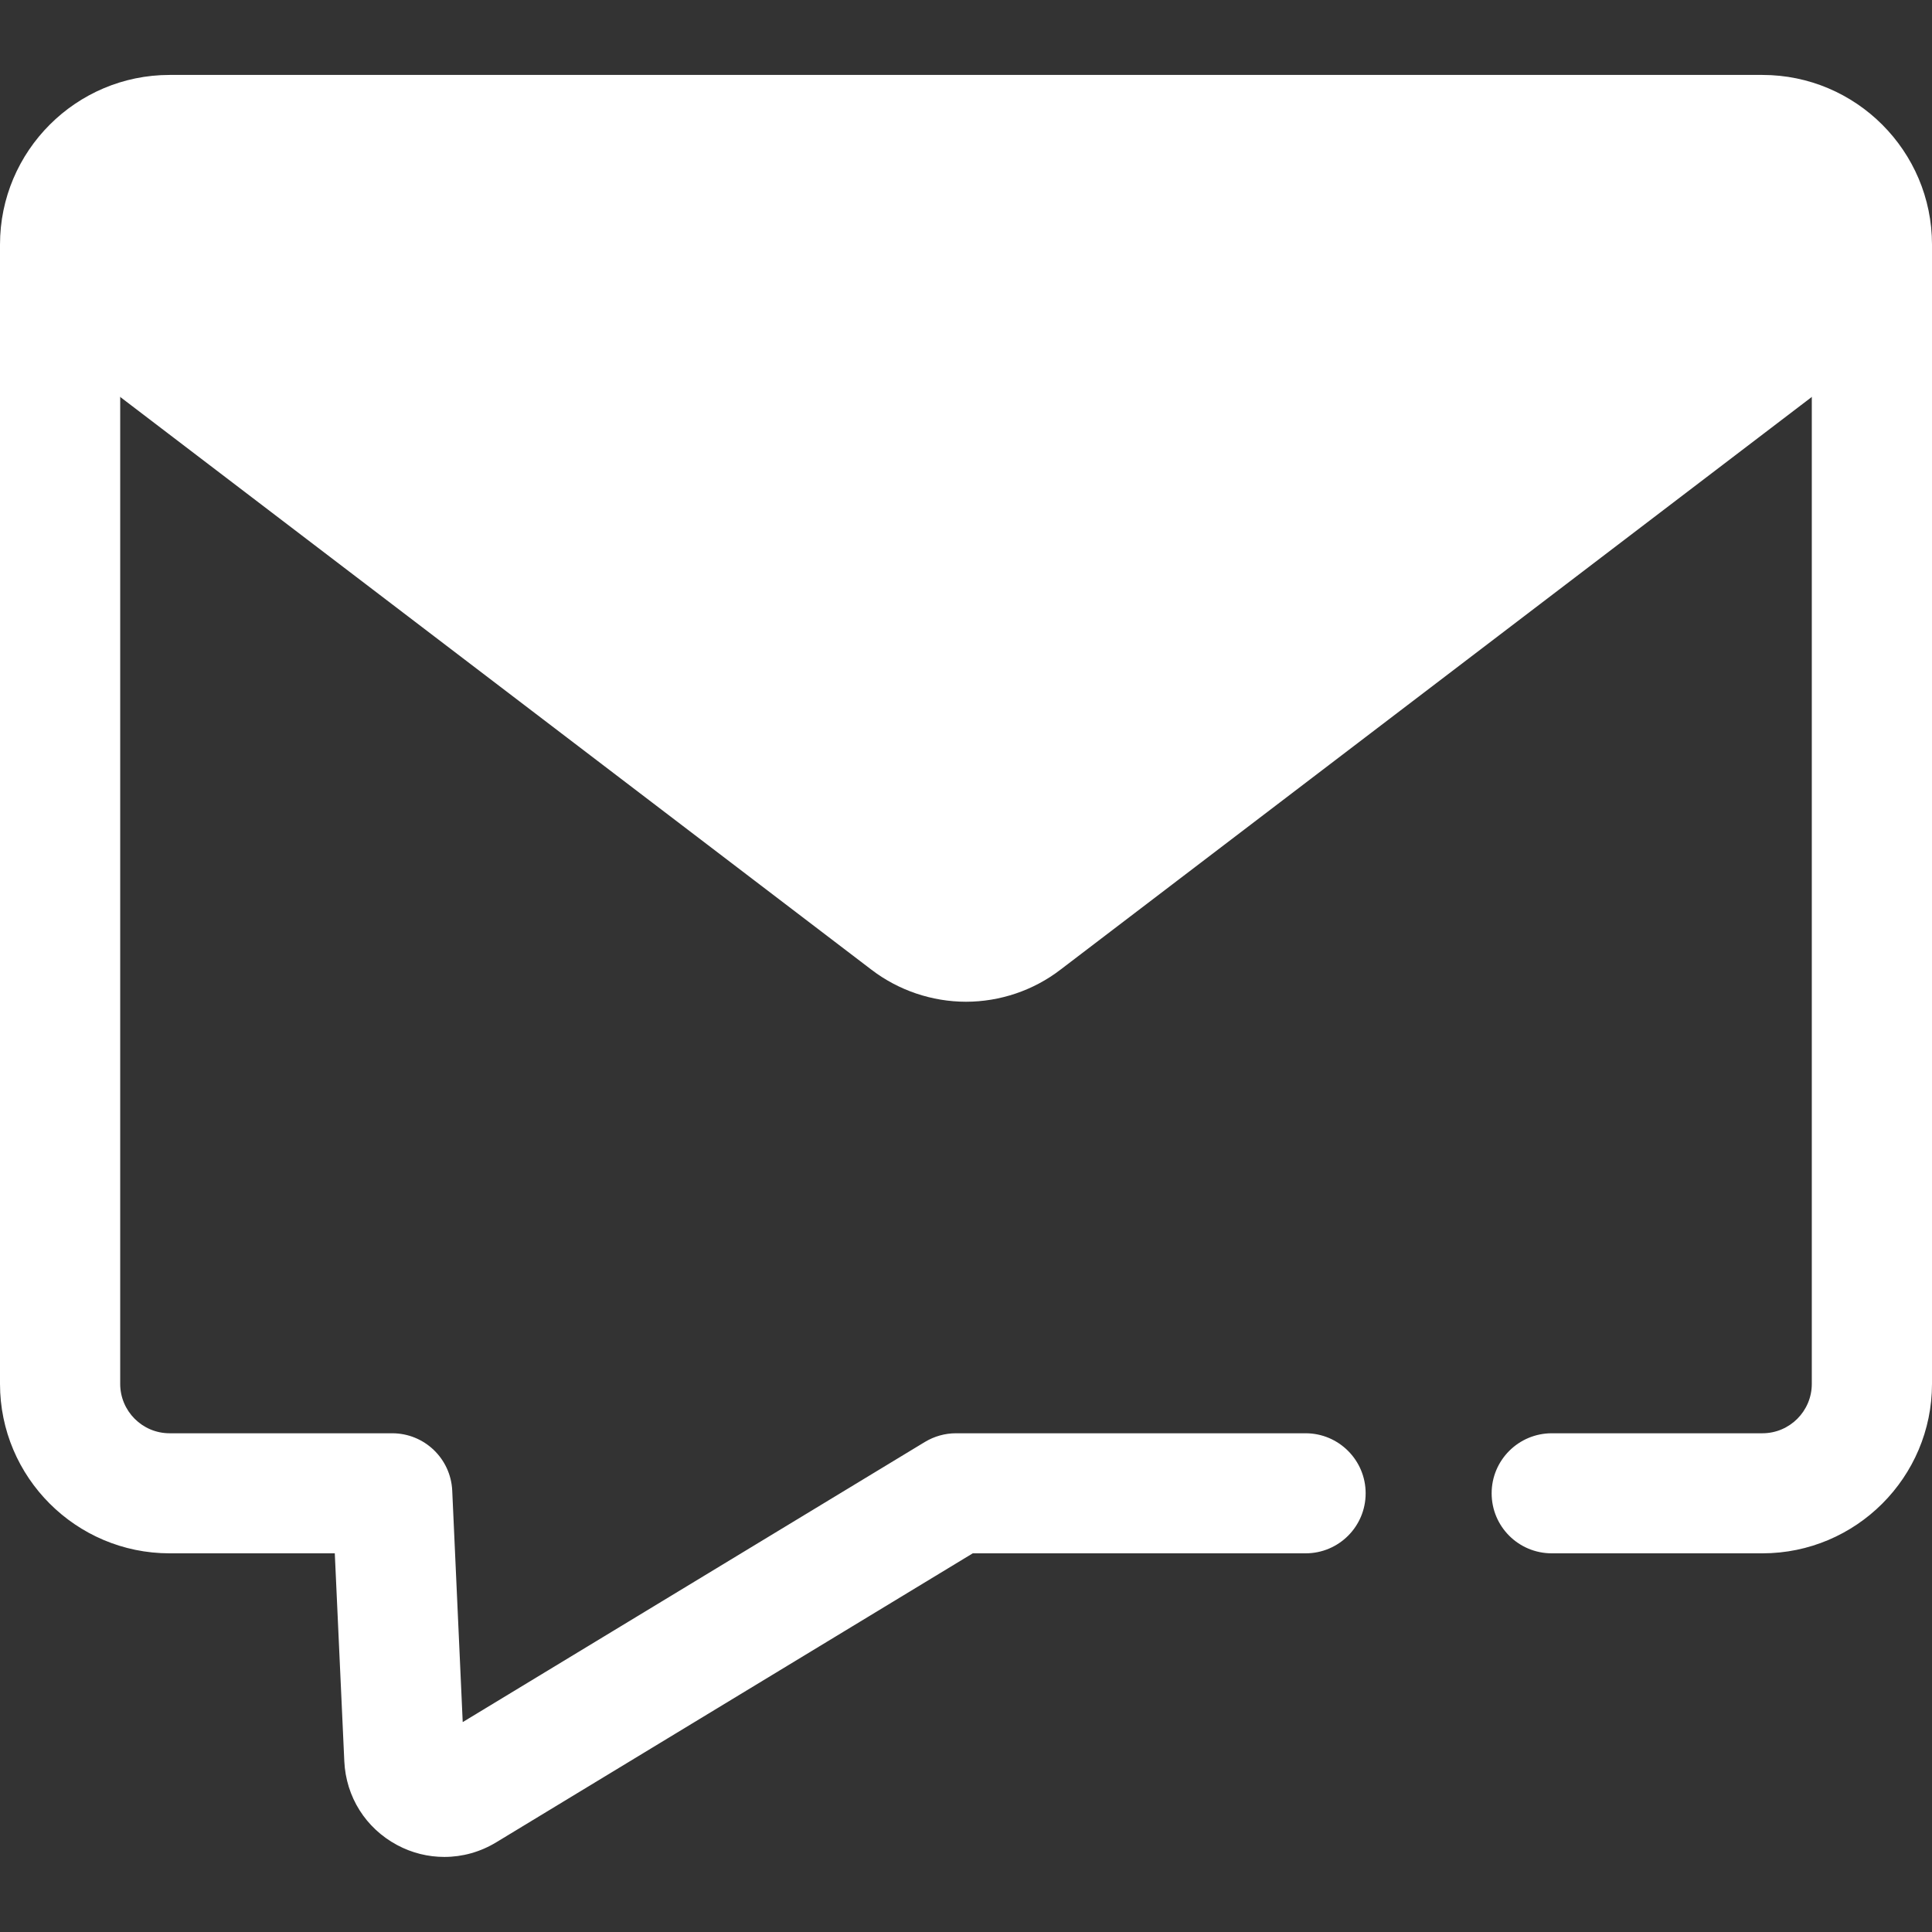 <svg width="14" height="14" viewBox="0 0 14 14" fill="none" xmlns="http://www.w3.org/2000/svg">
<rect x="0" y="0" width="14" height="14" fill="#333333" stroke="none"/>
<g clip-path="url(#clip0_85_732)">
<path d="M3.22 13.456C3.103 13.456 2.986 13.428 2.878 13.37C2.65 13.248 2.507 13.021 2.495 12.763L2.426 11.256H1.229C0.551 11.256 0 10.705 0 10.028V1.772C0 1.095 0.551 0.543 1.229 0.543H12.771C13.449 0.543 14 1.095 14 1.772V10.028C14 10.705 13.449 11.256 12.771 11.256H11.245C11.004 11.256 10.809 11.062 10.809 10.821C10.809 10.581 11.004 10.386 11.245 10.386H12.771C12.969 10.386 13.129 10.225 13.129 10.028V1.772C13.129 1.575 12.969 1.414 12.771 1.414H1.229C1.031 1.414 0.871 1.575 0.871 1.772V10.028C0.871 10.225 1.031 10.386 1.229 10.386H2.842C3.075 10.386 3.266 10.569 3.277 10.801L3.353 12.479L6.702 10.449C6.77 10.408 6.848 10.386 6.927 10.386H9.461C9.701 10.386 9.896 10.581 9.896 10.821C9.896 11.062 9.701 11.256 9.461 11.256H7.049L3.596 13.35C3.479 13.421 3.35 13.456 3.22 13.456Z" fill="white"/>
<path d="M13.099 2.352L7.421 6.682C7.172 6.871 6.828 6.871 6.579 6.682L0.901 2.352C0.373 1.949 0.657 1.106 1.321 1.106H12.679C13.342 1.106 13.627 1.949 13.099 2.352Z" fill="white"/>
<path d="M7 7.259C6.754 7.259 6.511 7.177 6.315 7.027L0.637 2.698C0.245 2.399 0.094 1.905 0.252 1.439C0.409 0.972 0.829 0.671 1.321 0.671H12.679C13.171 0.671 13.591 0.972 13.748 1.439C13.906 1.905 13.755 2.399 13.363 2.698L7.684 7.027C7.489 7.177 7.246 7.259 7 7.259ZM1.321 1.541C1.154 1.541 1.094 1.664 1.076 1.717C1.059 1.77 1.032 1.904 1.165 2.005L6.843 6.335C6.901 6.379 6.96 6.388 7 6.388C7.04 6.388 7.099 6.379 7.157 6.335L12.835 2.005C12.969 1.904 12.941 1.77 12.924 1.717C12.906 1.664 12.846 1.541 12.679 1.541L1.321 1.541Z" fill="white"/>
</g>
<defs>
<clipPath id="clip0_85_732">
<rect width="14" height="14" fill="white"/>
</clipPath>
</defs>
</svg>

